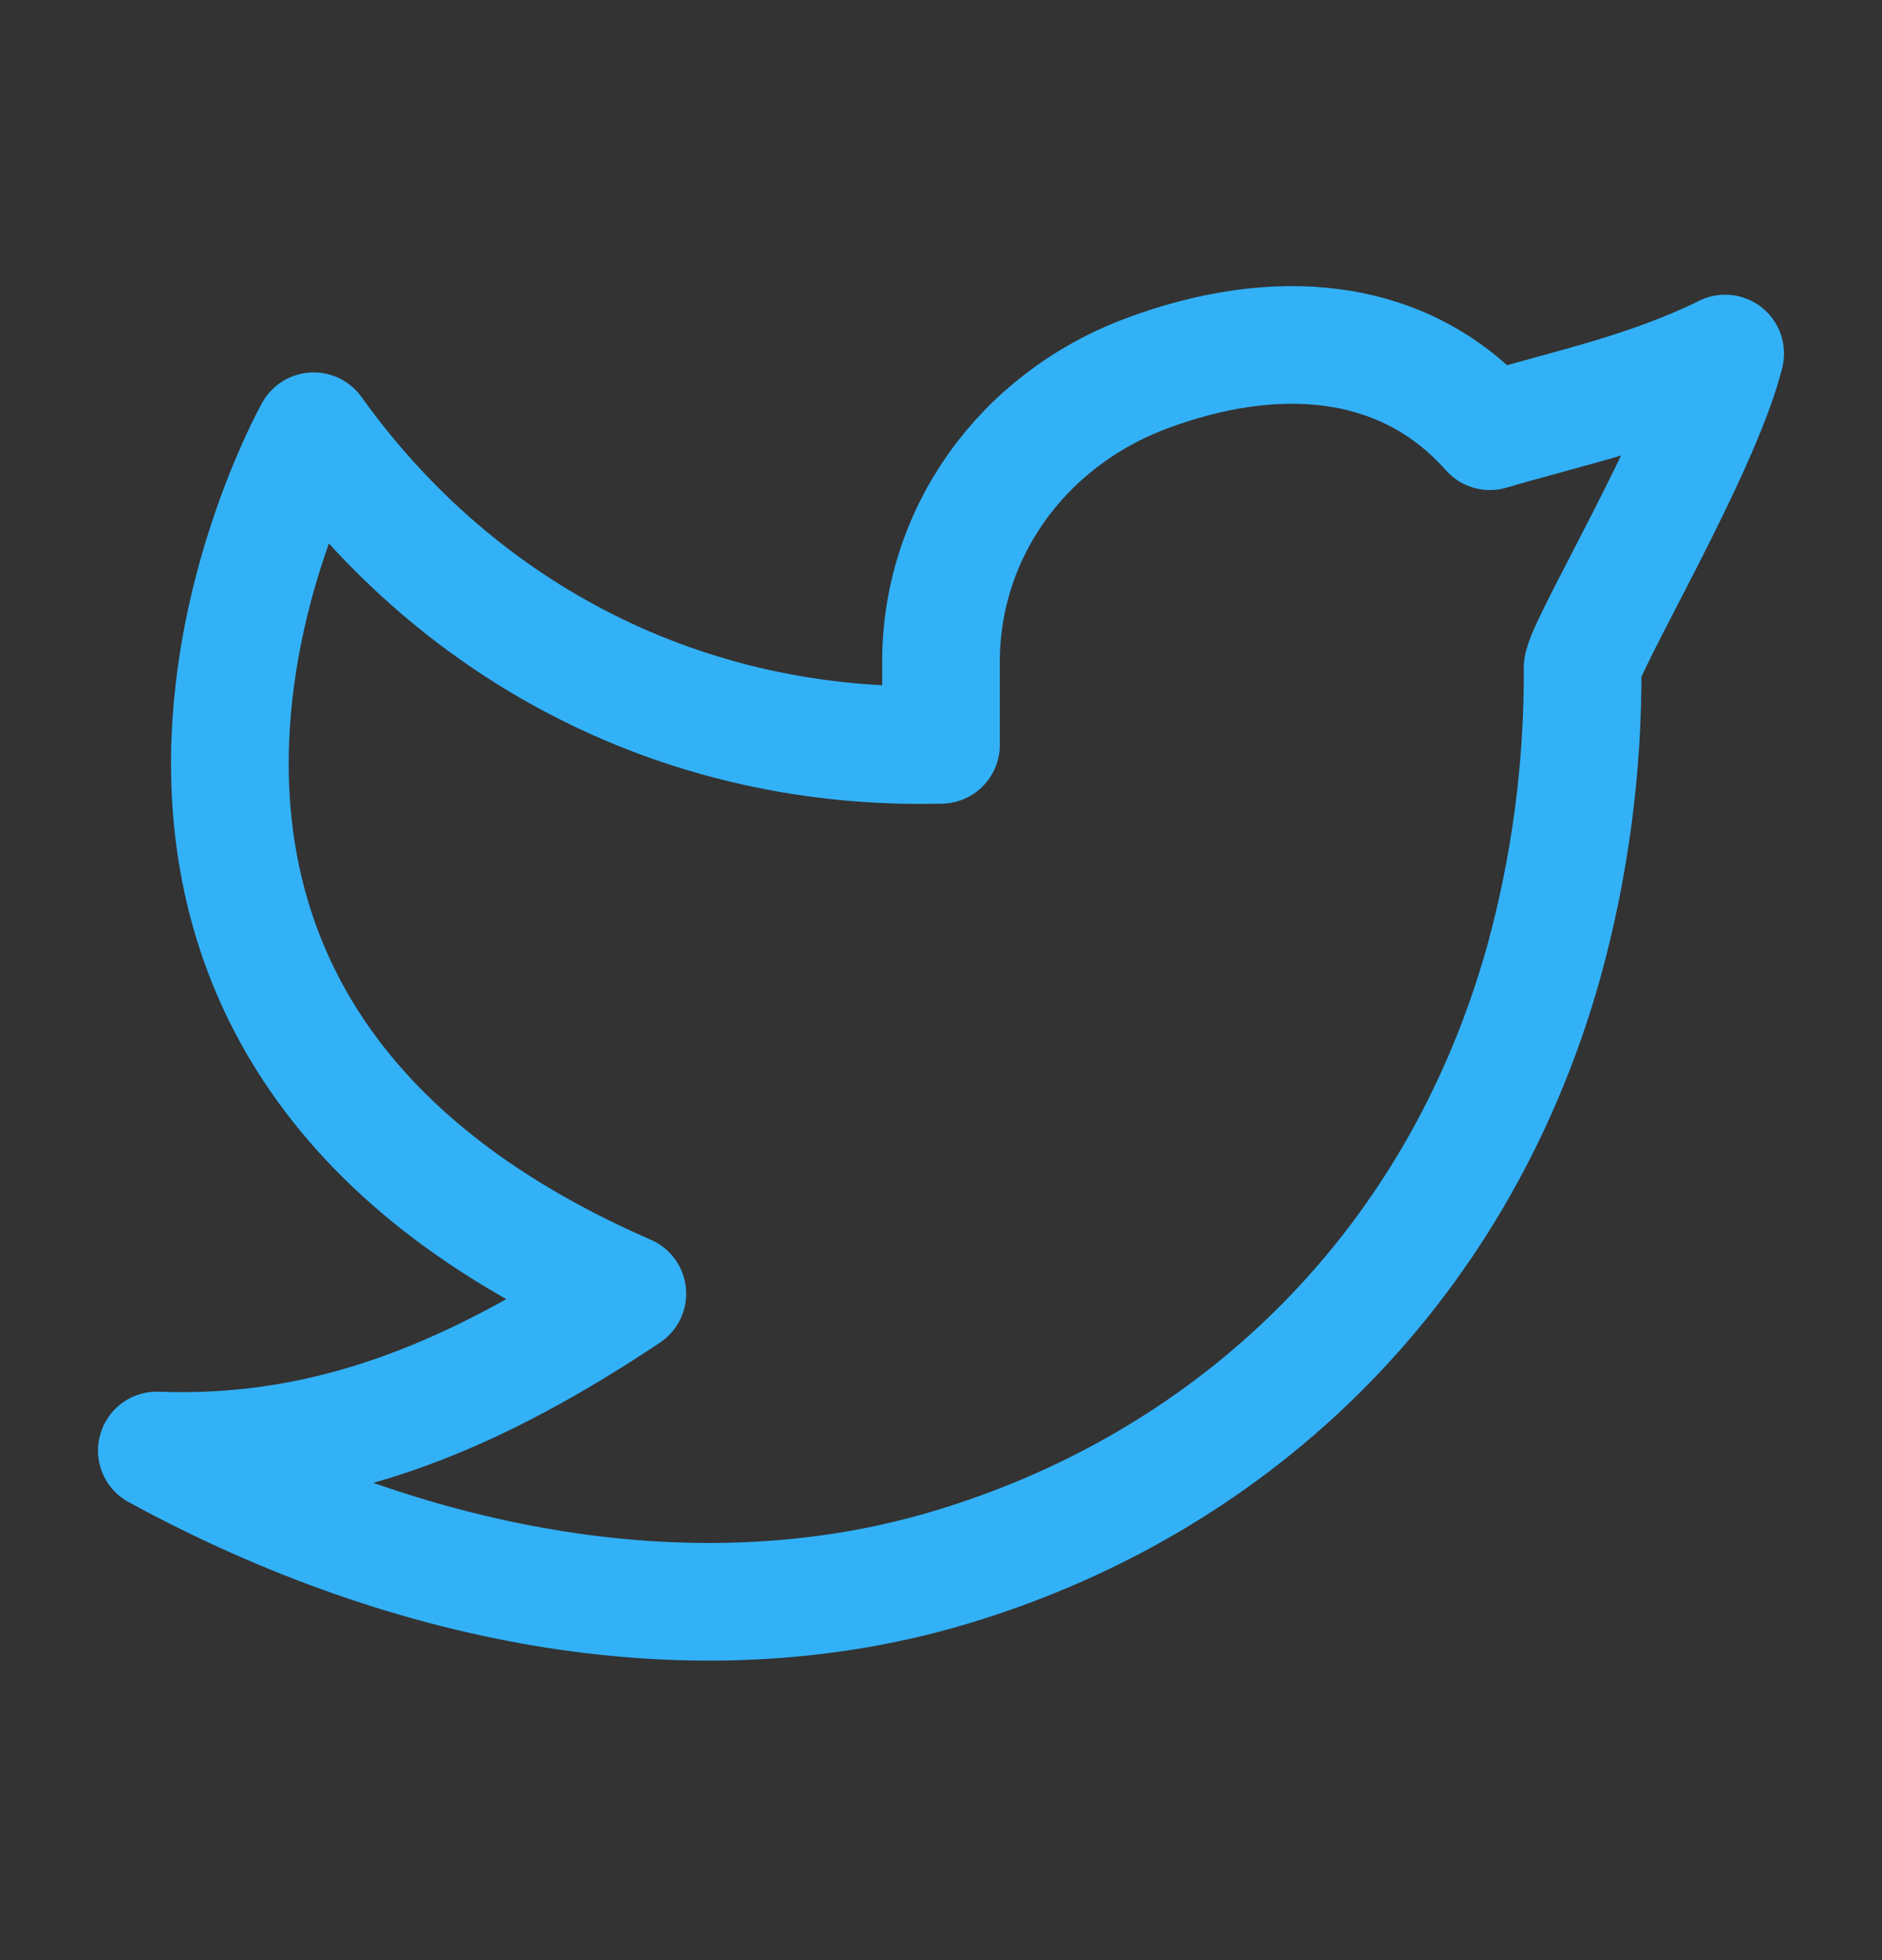 <svg width="24" height="25" viewBox="0 0 24 25" fill="none" xmlns="http://www.w3.org/2000/svg">
<rect x="0" y="0" width="24" height="25" fill="#333333" stroke="none"/>
<path fill-rule="evenodd" clip-rule="evenodd" d="M22 4.51C21 5 20.02 5.199 19 5.5C17.879 4.235 16.217 4.165 14.62 4.763C13.023 5.361 11.977 6.823 12 8.5V9.5C8.755 9.583 5.865 8.105 4 5.5C4 5.5 -0.182 12.933 8 16.5C6.128 17.747 4.261 18.588 2 18.5C5.308 20.303 8.913 20.923 12.034 20.017C15.614 18.977 18.556 16.294 19.685 12.275C20.022 11.053 20.189 9.79 20.182 8.522C20.18 8.273 21.692 5.75 22 4.509V4.51Z" stroke="#009DF5" stroke-width="1.5" stroke-linecap="round" stroke-linejoin="round"/>
<path fill-rule="evenodd" clip-rule="evenodd" d="M22 4.51C21 5 20.02 5.199 19 5.5C17.879 4.235 16.217 4.165 14.62 4.763C13.023 5.361 11.977 6.823 12 8.5V9.5C8.755 9.583 5.865 8.105 4 5.5C4 5.5 -0.182 12.933 8 16.5C6.128 17.747 4.261 18.588 2 18.5C5.308 20.303 8.913 20.923 12.034 20.017C15.614 18.977 18.556 16.294 19.685 12.275C20.022 11.053 20.189 9.79 20.182 8.522C20.18 8.273 21.692 5.75 22 4.509V4.51Z" stroke="white" stroke-opacity="0.2" stroke-width="1.5" stroke-linecap="round" stroke-linejoin="round"/>
</svg>
